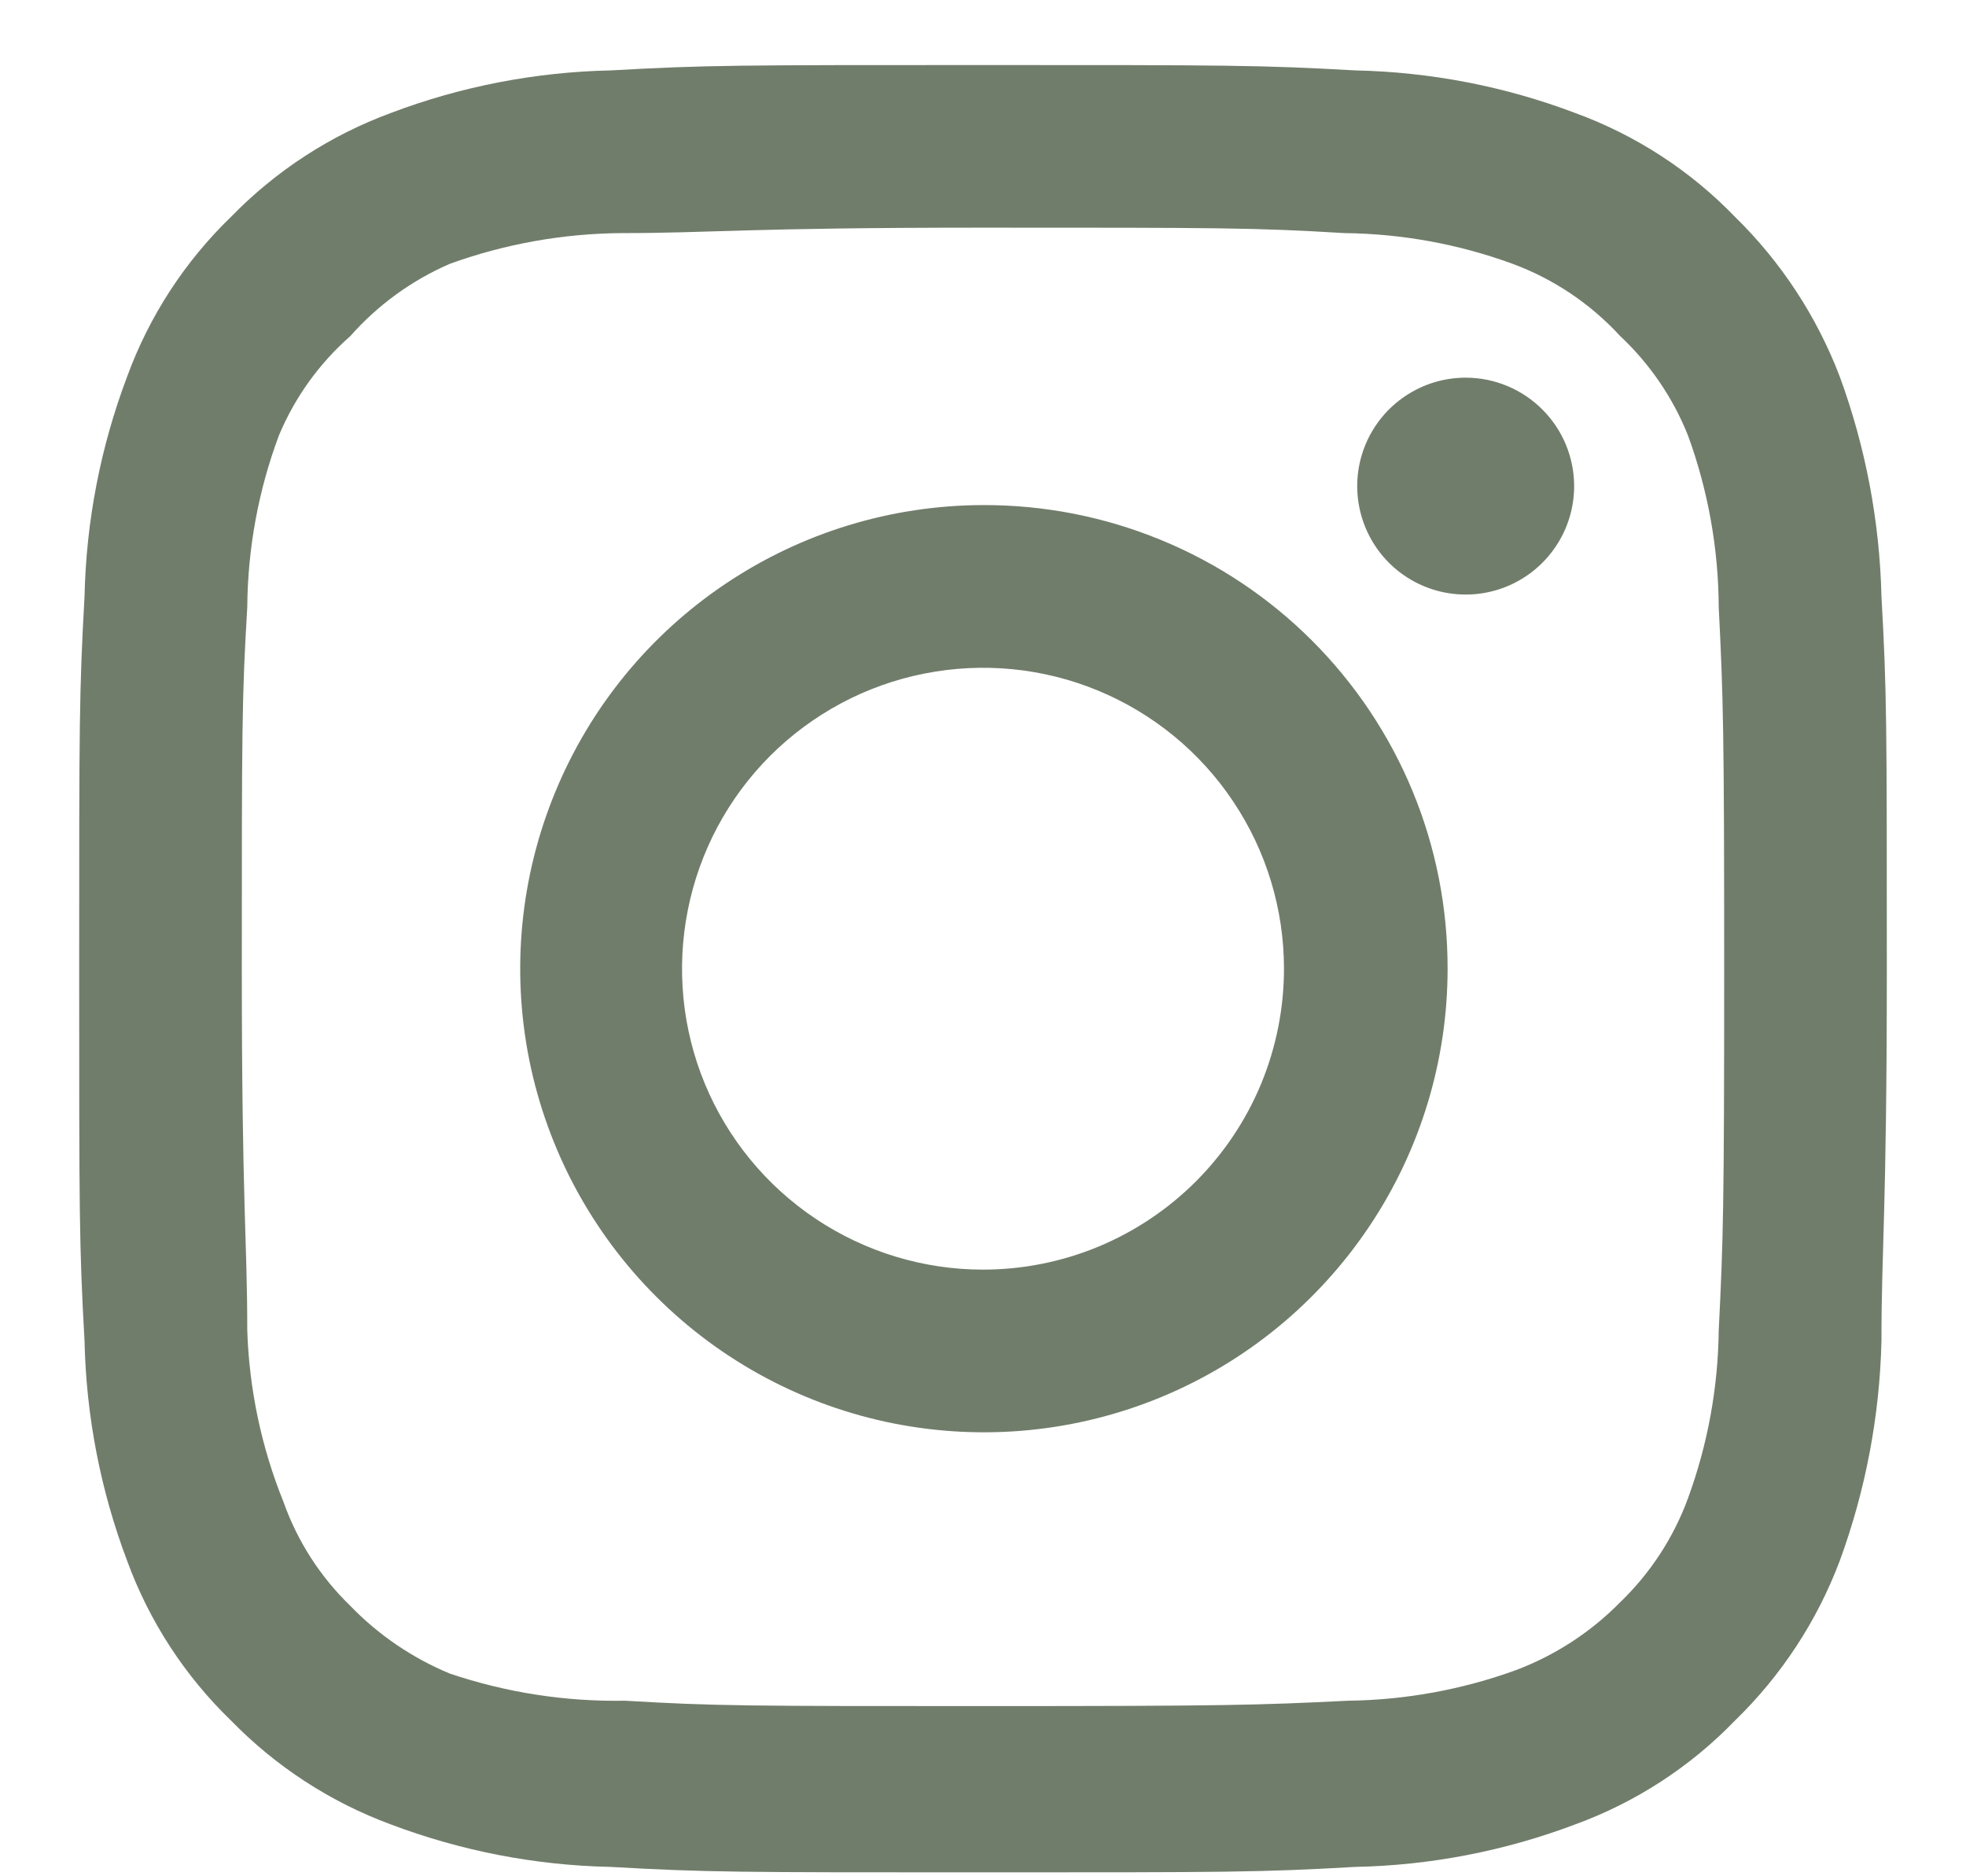 <svg width="22" height="21" viewBox="0 0 22 21" fill="none" xmlns="http://www.w3.org/2000/svg">
<path d="M16.401 4.227C16.161 4.227 15.926 4.298 15.727 4.432C15.527 4.565 15.372 4.755 15.28 4.976C15.188 5.198 15.164 5.442 15.211 5.678C15.258 5.913 15.373 6.129 15.543 6.299C15.713 6.469 15.929 6.584 16.164 6.631C16.4 6.678 16.644 6.654 16.866 6.562C17.087 6.47 17.277 6.315 17.41 6.115C17.544 5.916 17.615 5.681 17.615 5.441C17.615 5.119 17.487 4.81 17.259 4.583C17.032 4.355 16.723 4.227 16.401 4.227ZM21.054 6.675C21.034 5.836 20.877 5.005 20.588 4.217C20.331 3.542 19.931 2.932 19.415 2.427C18.914 1.908 18.302 1.511 17.625 1.264C16.839 0.966 16.008 0.806 15.167 0.788C14.095 0.728 13.751 0.728 11 0.728C8.249 0.728 7.905 0.728 6.833 0.788C5.993 0.806 5.161 0.966 4.375 1.264C3.699 1.513 3.088 1.91 2.585 2.427C2.067 2.928 1.669 3.54 1.422 4.217C1.125 5.003 0.964 5.834 0.946 6.675C0.886 7.747 0.886 8.091 0.886 10.842C0.886 13.593 0.886 13.937 0.946 15.009C0.964 15.849 1.125 16.681 1.422 17.467C1.669 18.144 2.067 18.756 2.585 19.257C3.088 19.773 3.699 20.171 4.375 20.42C5.161 20.717 5.993 20.878 6.833 20.895C7.905 20.956 8.249 20.956 11 20.956C13.751 20.956 14.095 20.956 15.167 20.895C16.008 20.878 16.839 20.717 17.625 20.42C18.302 20.173 18.914 19.776 19.415 19.257C19.933 18.754 20.334 18.143 20.588 17.467C20.877 16.678 21.034 15.848 21.054 15.009C21.054 13.937 21.114 13.593 21.114 10.842C21.114 8.091 21.114 7.747 21.054 6.675ZM19.233 14.888C19.226 15.53 19.11 16.166 18.889 16.769C18.728 17.209 18.468 17.607 18.131 17.932C17.803 18.266 17.406 18.525 16.968 18.691C16.364 18.911 15.728 19.027 15.086 19.035C14.075 19.085 13.701 19.095 11.04 19.095C8.38 19.095 8.006 19.095 6.995 19.035C6.328 19.047 5.664 18.944 5.033 18.731C4.614 18.557 4.235 18.299 3.92 17.973C3.584 17.648 3.328 17.25 3.172 16.809C2.925 16.198 2.788 15.547 2.767 14.888C2.767 13.876 2.706 13.502 2.706 10.842C2.706 8.182 2.706 7.808 2.767 6.796C2.772 6.14 2.891 5.489 3.121 4.874C3.299 4.448 3.572 4.067 3.92 3.762C4.227 3.414 4.607 3.138 5.033 2.953C5.649 2.73 6.299 2.614 6.954 2.609C7.966 2.609 8.34 2.548 11 2.548C13.66 2.548 14.034 2.548 15.046 2.609C15.688 2.616 16.324 2.732 16.927 2.953C17.387 3.123 17.799 3.401 18.131 3.762C18.462 4.073 18.721 4.452 18.889 4.874C19.114 5.49 19.23 6.141 19.233 6.796C19.284 7.808 19.294 8.182 19.294 10.842C19.294 13.502 19.284 13.876 19.233 14.888ZM11 5.653C9.974 5.655 8.972 5.961 8.12 6.533C7.268 7.104 6.605 7.915 6.214 8.863C5.822 9.812 5.721 10.854 5.922 11.86C6.124 12.866 6.619 13.79 7.345 14.514C8.071 15.239 8.995 15.732 10.002 15.932C11.008 16.131 12.051 16.028 12.998 15.635C13.946 15.242 14.755 14.576 15.325 13.723C15.895 12.87 16.199 11.868 16.199 10.842C16.2 10.159 16.067 9.483 15.806 8.852C15.545 8.222 15.162 7.649 14.678 7.166C14.195 6.684 13.622 6.302 12.99 6.043C12.359 5.783 11.683 5.651 11 5.653ZM11 14.21C10.334 14.21 9.683 14.012 9.129 13.642C8.575 13.272 8.143 12.746 7.888 12.131C7.633 11.515 7.567 10.838 7.697 10.185C7.827 9.531 8.147 8.931 8.618 8.46C9.09 7.989 9.69 7.668 10.343 7.539C10.996 7.409 11.674 7.475 12.289 7.73C12.904 7.985 13.431 8.417 13.8 8.971C14.171 9.525 14.368 10.176 14.368 10.842C14.368 11.284 14.281 11.722 14.112 12.131C13.943 12.539 13.694 12.911 13.382 13.223C13.069 13.536 12.698 13.784 12.289 13.954C11.88 14.123 11.442 14.21 11 14.21Z" fill="#717D6B"/>
</svg>
